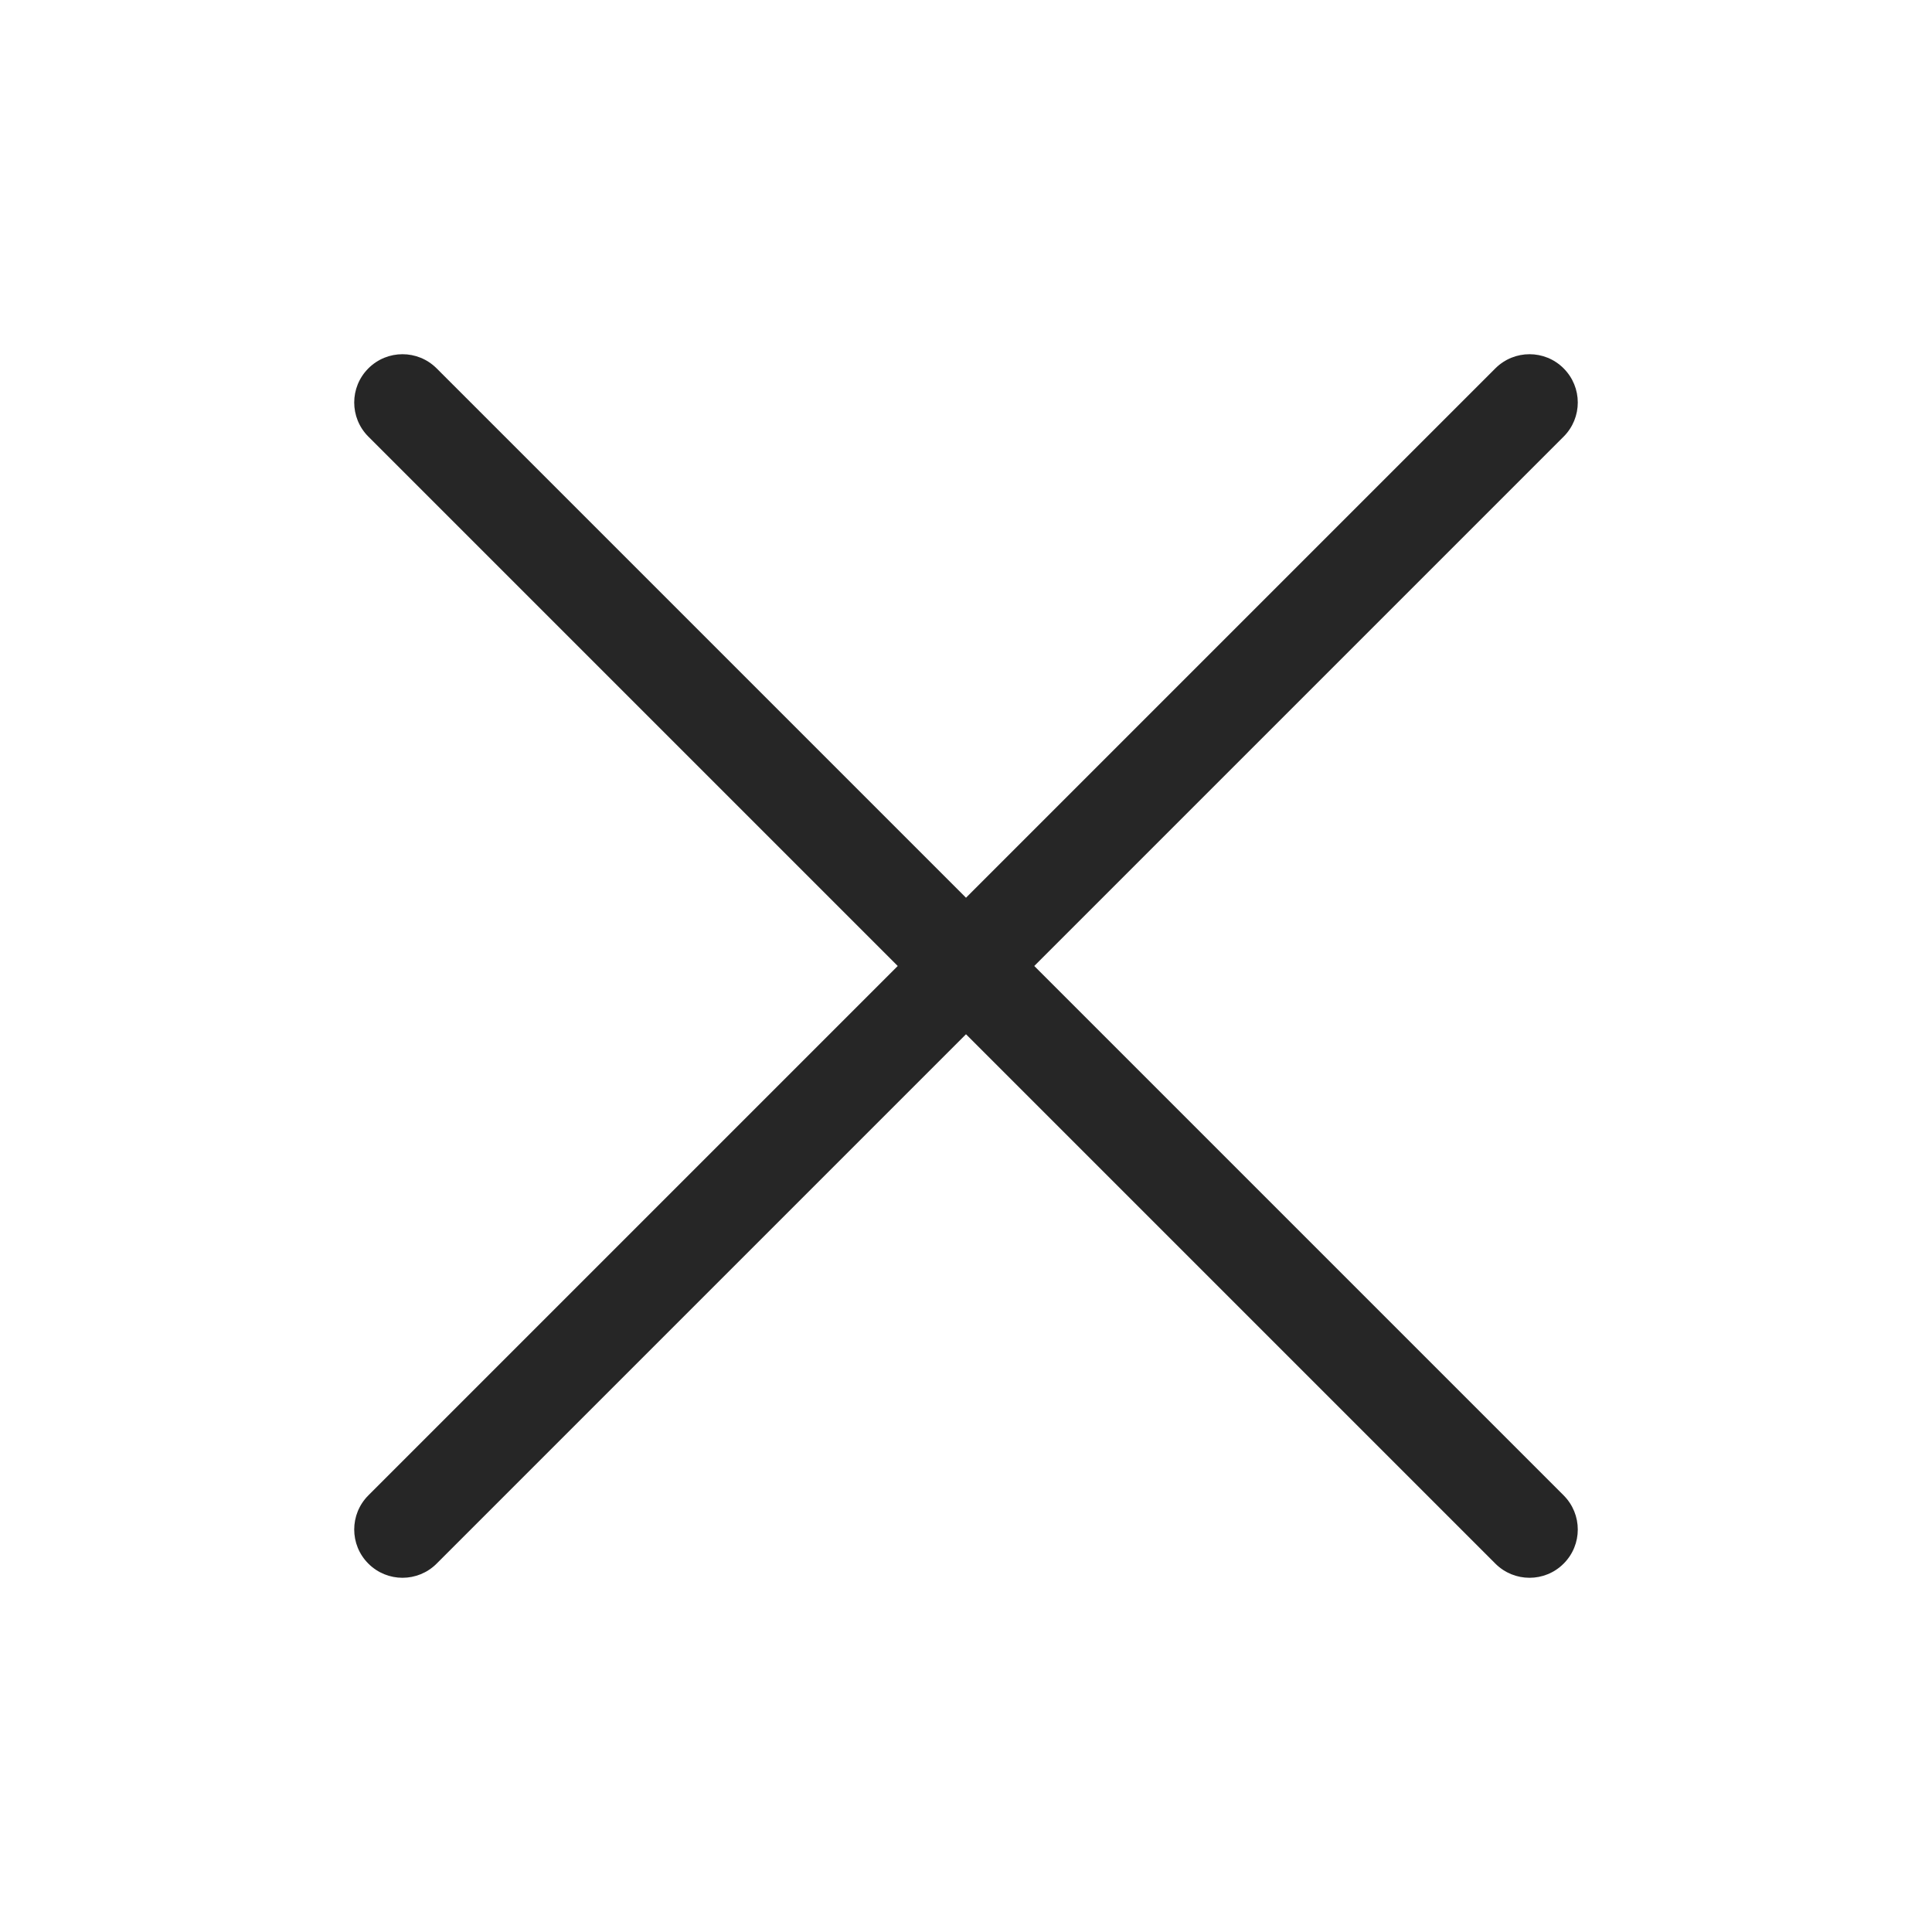 <svg width="30" height="30" viewBox="0 0 30 30" fill="none" xmlns="http://www.w3.org/2000/svg">
<path d="M24.28 6.78C24.573 6.487 24.573 6.013 24.28 5.72C23.988 5.427 23.513 5.427 23.22 5.72L24.28 6.78ZM5.72 23.22C5.427 23.513 5.427 23.988 5.72 24.28C6.013 24.573 6.487 24.573 6.78 24.28L5.72 23.22ZM6.78 5.72C6.487 5.427 6.013 5.427 5.72 5.72C5.427 6.013 5.427 6.487 5.72 6.78L6.78 5.72ZM23.22 24.28C23.513 24.573 23.988 24.573 24.28 24.28C24.573 23.988 24.573 23.513 24.28 23.22L23.22 24.28ZM23.22 5.72L5.72 23.22L6.78 24.28L24.28 6.78L23.22 5.72ZM5.72 6.78L23.22 24.28L24.28 23.22L6.78 5.72L5.72 6.78Z" fill="#262626"/>
</svg>
